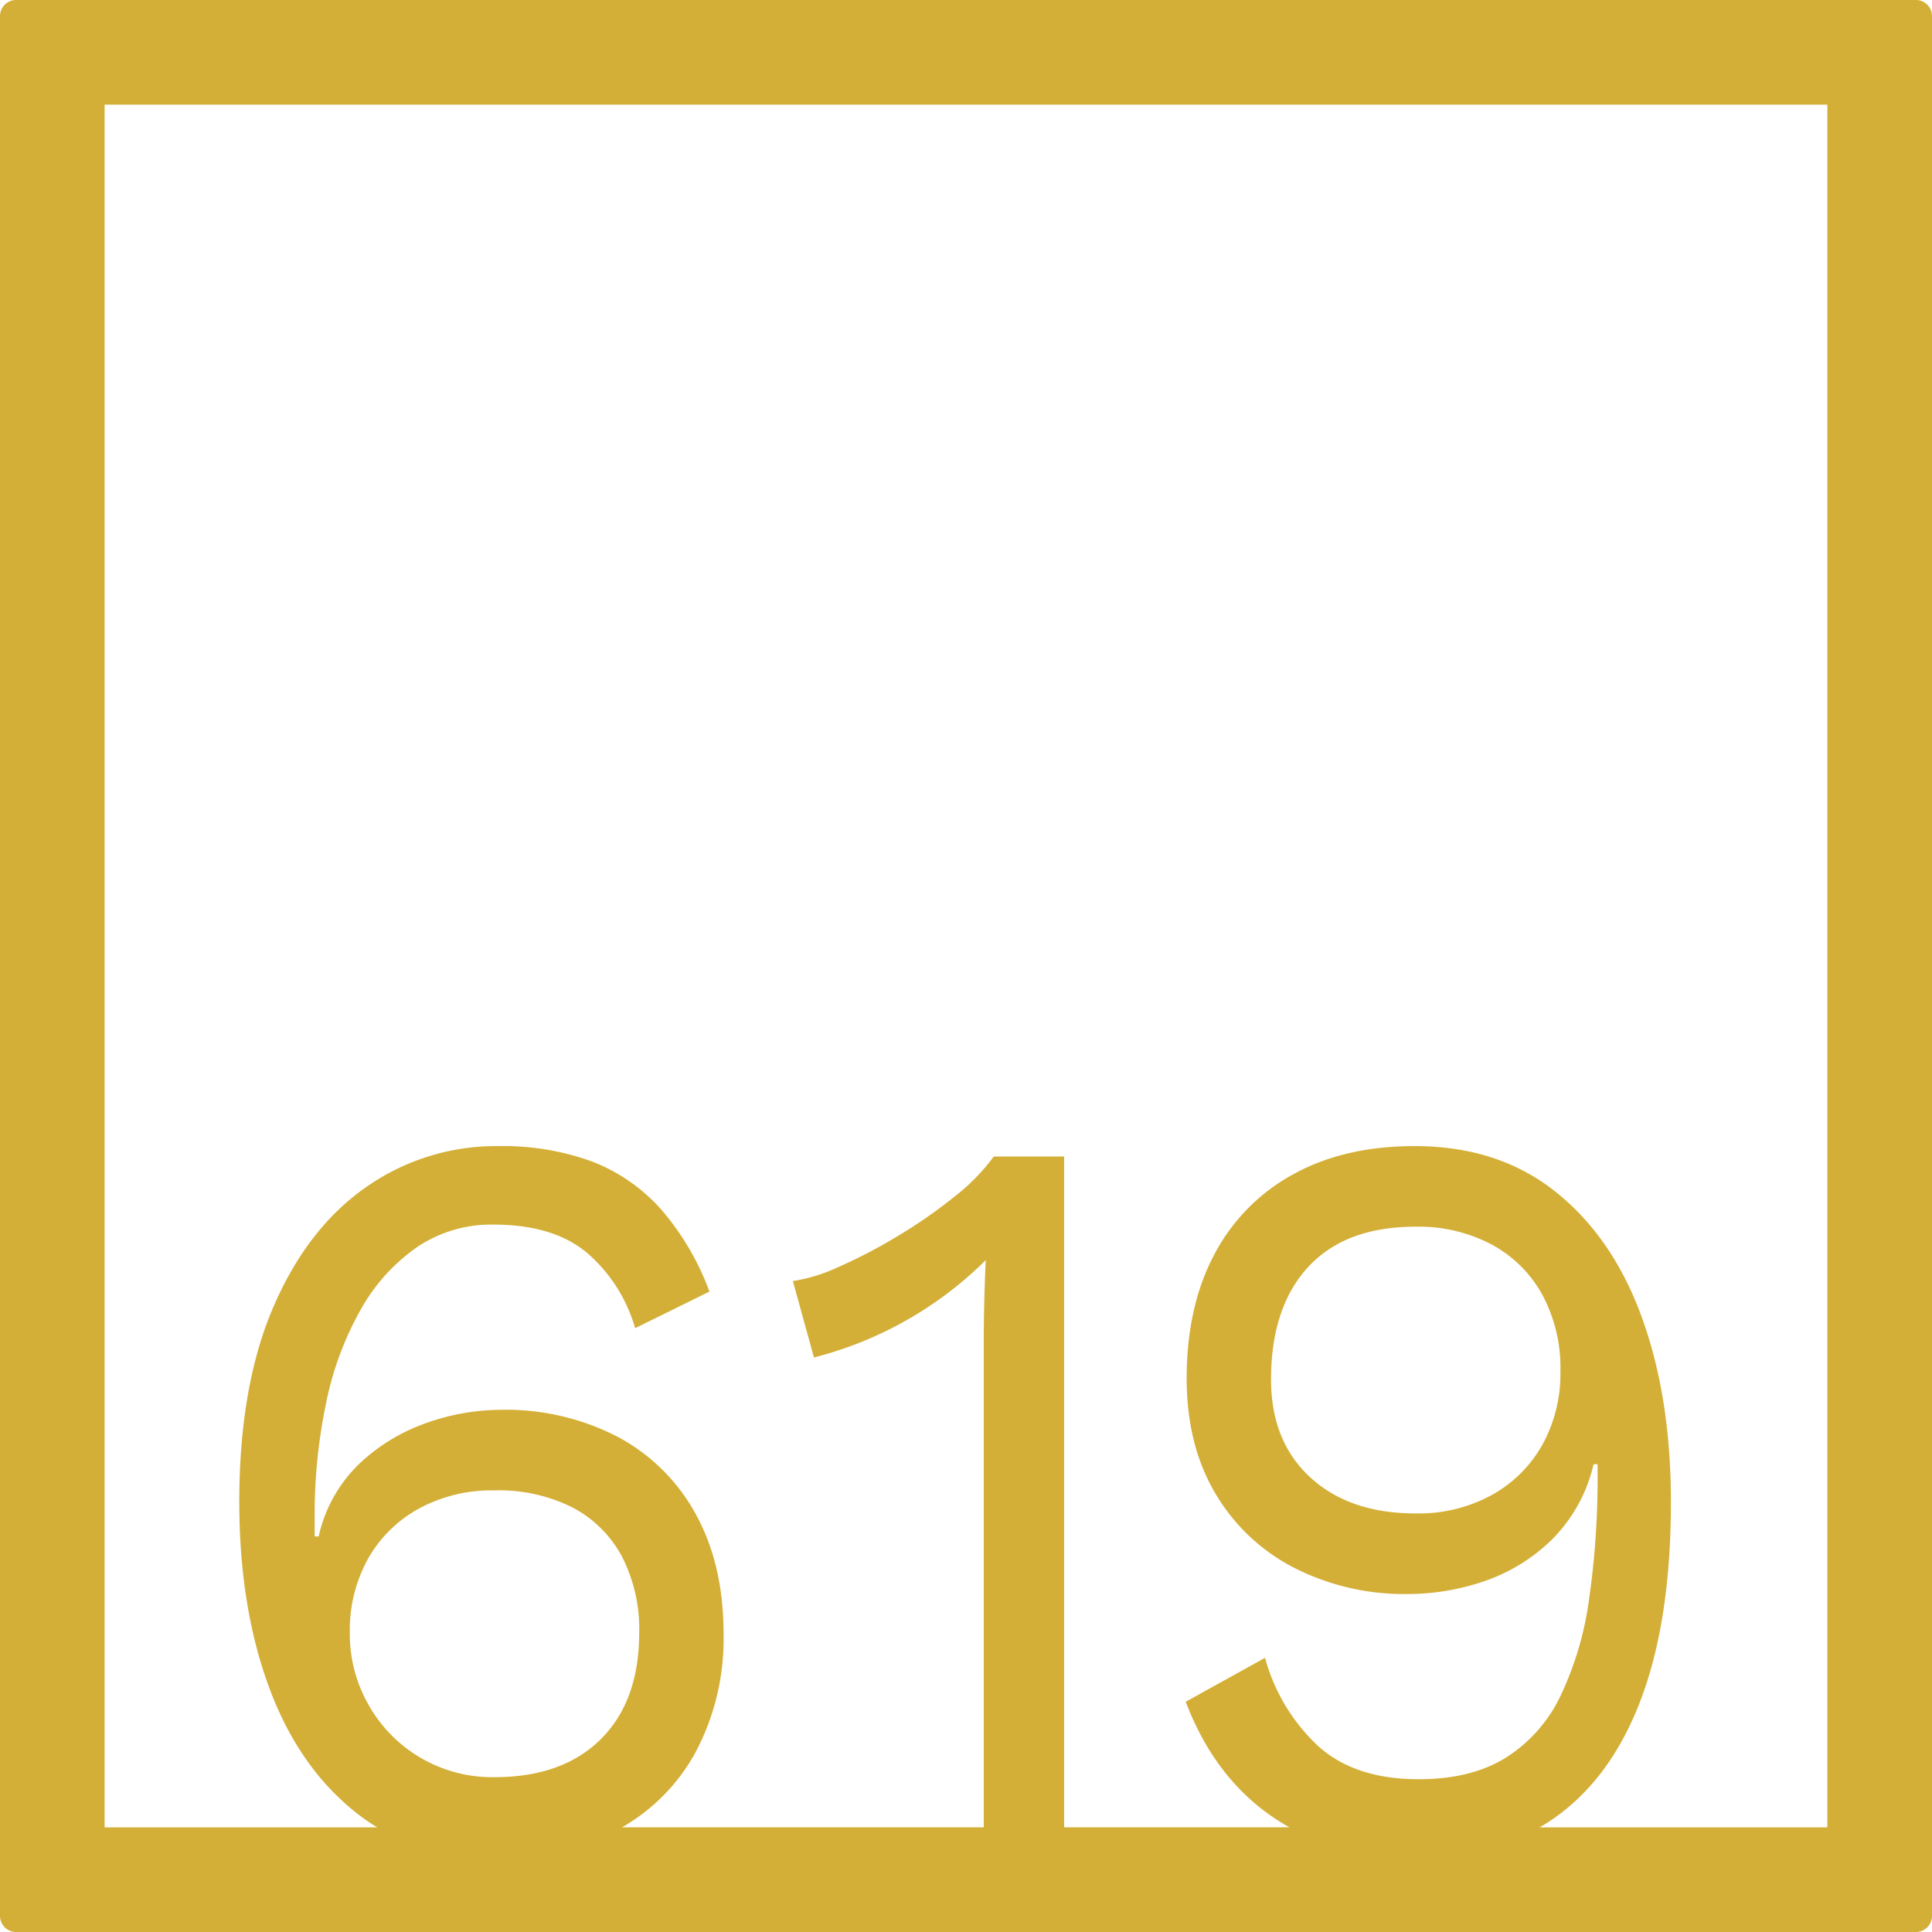 <svg xmlns="http://www.w3.org/2000/svg" width="120mm" height="120mm" viewBox="0 0 340.158 340.158">
  <g id="Zimmernummer">
      <g id="Z-04-619-M">
        <path fill="#D4AF37" stroke="none" d="M337.323,0H2.835A2.836,2.836,0,0,0,0,2.835V337.323a2.836,2.836,0,0,0,2.835,2.835H337.323a2.836,2.836,0,0,0,2.835-2.835V2.835A2.836,2.836,0,0,0,337.323,0ZM64.954,300.273a25.063,25.063,0,0,1-3.362-12.805,25.913,25.913,0,0,1,3.184-12.99,22.971,22.971,0,0,1,8.932-8.844,26.858,26.858,0,0,1,13.355-3.225,28.849,28.849,0,0,1,13.8,3.04,20.781,20.781,0,0,1,8.668,8.66,27.95,27.95,0,0,1,3.007,13.359q0,11.979-6.722,18.7T87.063,312.9a24.988,24.988,0,0,1-22.109-12.622Zm256.778,21.459H271.081c.979-.57,1.936-1.175,2.856-1.836q9.99-7.186,15.123-21.1t5.13-34.362q0-18.425-5.13-32.521t-15.212-22.11q-10.083-8.016-24.764-8.016-12.561,0-21.579,5.067a34.118,34.118,0,0,0-13.8,14.188q-4.774,9.12-4.776,21.649,0,11.609,4.953,20.084a34.23,34.23,0,0,0,13.8,13.174,42.7,42.7,0,0,0,20.342,4.7,41.491,41.491,0,0,0,13.178-2.211,31.6,31.6,0,0,0,11.939-7.278A27.353,27.353,0,0,0,280.57,257.8h.708v1.658a149,149,0,0,1-1.5,22.11,57.388,57.388,0,0,1-5.041,17.044,26.1,26.1,0,0,1-9.641,10.87q-6.1,3.78-15.3,3.778-11.321,0-17.776-5.9a33.088,33.088,0,0,1-9.287-15.477l-13.974,7.738q5.129,13.452,15.567,20.452,1.314.882,2.693,1.652H187.353v-118.1H174.971a36.675,36.675,0,0,1-7.075,7.185,88.619,88.619,0,0,1-9.994,6.911,90.58,90.58,0,0,1-10.259,5.342,29.787,29.787,0,0,1-8.048,2.488l3.714,13.451a65.98,65.98,0,0,0,30.247-17.136q-.177,3.869-.264,7.462t-.089,6.726v85.67H109.515a33.842,33.842,0,0,0,12.925-13.168,42.463,42.463,0,0,0,4.953-20.913q0-12.159-4.865-21a33.633,33.633,0,0,0-13.708-13.634,42.806,42.806,0,0,0-20.695-4.791,39.5,39.5,0,0,0-13,2.3,33.079,33.079,0,0,0-11.851,7.186,25.314,25.314,0,0,0-7.164,12.806H55.4V267.2a95.657,95.657,0,0,1,2.034-20.267,55.941,55.941,0,0,1,6.1-16.4,32.975,32.975,0,0,1,9.905-10.964,23.376,23.376,0,0,1,13.442-3.961q10.436,0,16.363,4.883a27.411,27.411,0,0,1,8.578,13.359l13.09-6.45a46.973,46.973,0,0,0-8.668-14.647,31.416,31.416,0,0,0-12.117-8.292,45.757,45.757,0,0,0-16.361-2.672,39.824,39.824,0,0,0-23.26,7.187q-10.347,7.185-16.361,21.1t-6.015,34.364q0,18.24,5.13,32.335t15.212,22.2a35.536,35.536,0,0,0,3.946,2.757h-48V18.425H321.732Zm-47-80.328a25.9,25.9,0,0,1-3.184,12.991,22.955,22.955,0,0,1-8.932,8.843,26.837,26.837,0,0,1-13.355,3.225q-11.674,0-18.573-6.357t-6.9-17.227q0-12.714,6.544-19.808t18.927-7.093a27.488,27.488,0,0,1,13.355,3.132,22.213,22.213,0,0,1,8.932,8.844A27.2,27.2,0,0,1,274.733,241.4Z"/>
      </g>
    </g>
</svg>
